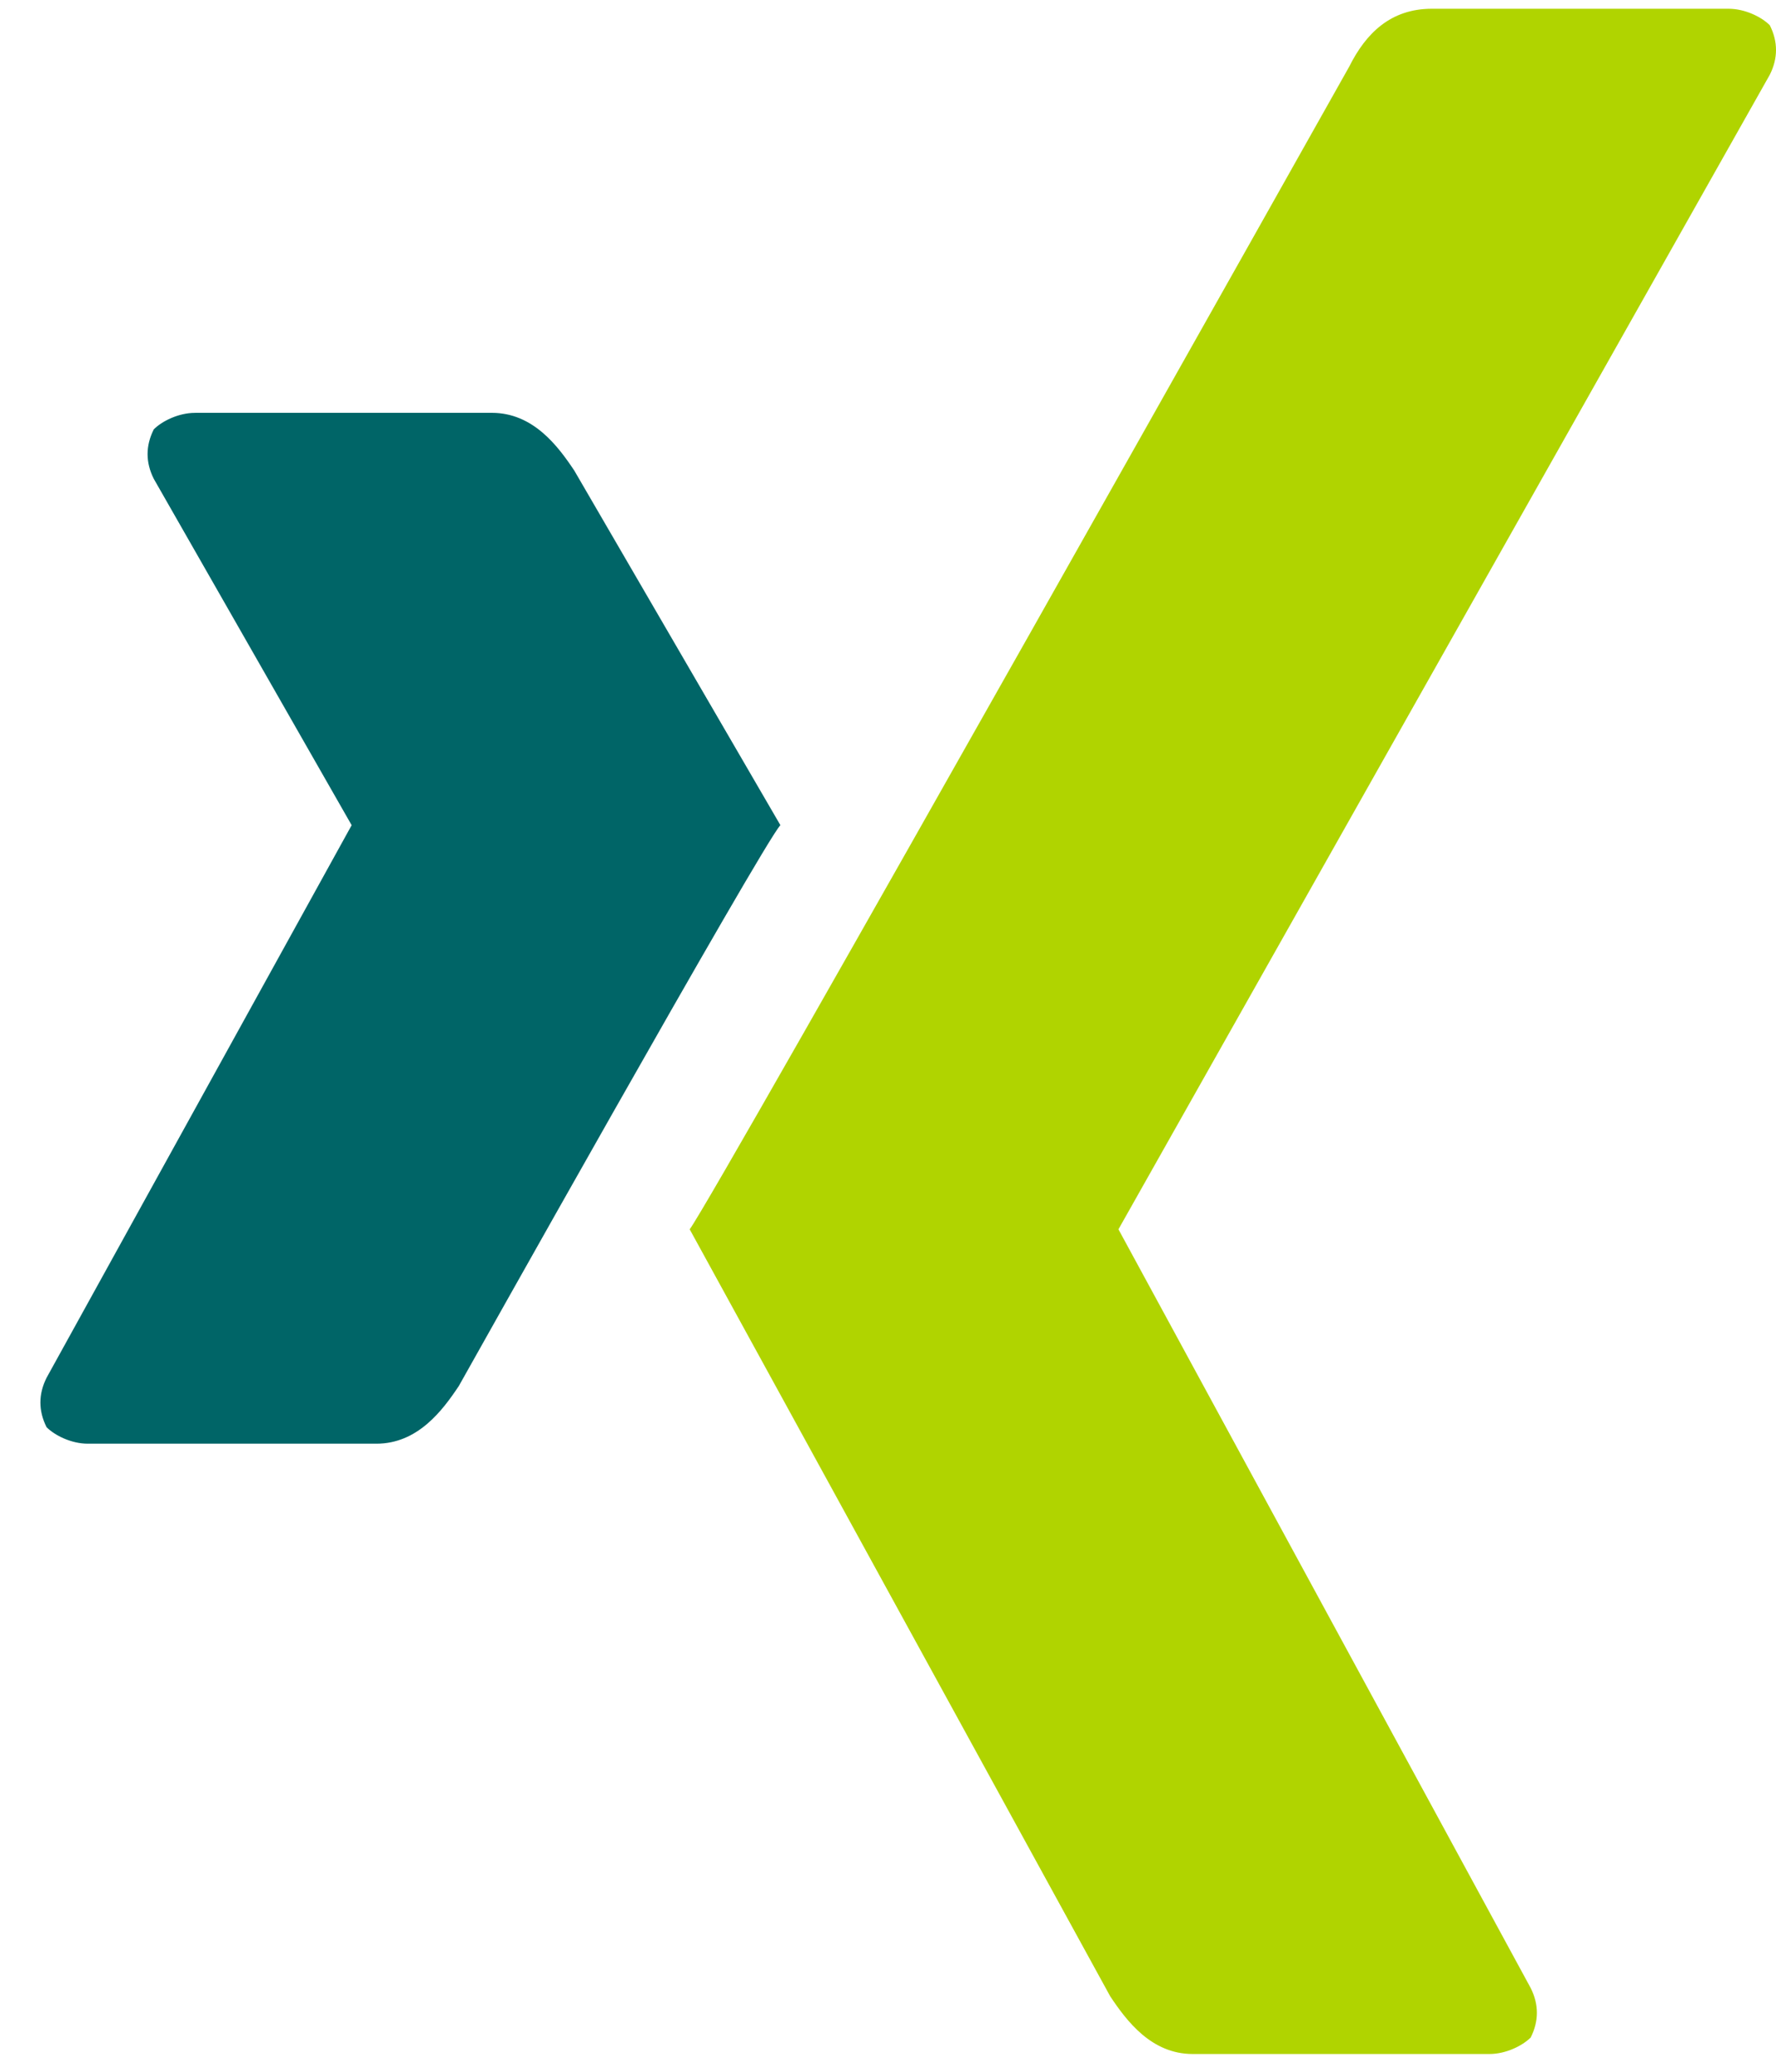 <?xml version="1.0" encoding="utf-8"?>
<!-- Generator: Adobe Illustrator 16.0.3, SVG Export Plug-In . SVG Version: 6.00 Build 0)  -->
<!DOCTYPE svg PUBLIC "-//W3C//DTD SVG 1.0//EN" "http://www.w3.org/TR/2001/REC-SVG-20010904/DTD/svg10.dtd">
<svg version="1.0"
	 id="svg8" xmlns:inkscape="http://www.inkscape.org/namespaces/inkscape" xmlns:sodipodi="http://sodipodi.sourceforge.net/DTD/sodipodi-0.dtd" xmlns:dc="http://purl.org/dc/elements/1.1/" xmlns:cc="http://creativecommons.org/ns#" xmlns:rdf="http://www.w3.org/1999/02/22-rdf-syntax-ns#" xmlns:svg="http://www.w3.org/2000/svg" sodipodi:docname="Xing Logo 07.2021.svg" inkscape:version="1.0.2-2 (e86c870879, 2021-01-15)"
	 xmlns="http://www.w3.org/2000/svg" xmlns:xlink="http://www.w3.org/1999/xlink" x="0px" y="0px" width="93.5px"
	 height="109.067px" viewBox="306.5 0 93.5 109.067" enable-background="new 306.5 0 93.5 109.067" xml:space="preserve">
<sodipodi:namedview  showgrid="false" fit-margin-left="0" bordercolor="#666666" inkscape:cx="258.02565" guidetolerance="10" inkscape:zoom="3.7364835" fit-margin-top="0" borderopacity="1" pagecolor="#ffffff" gridtolerance="10" inkscape:cy="91.570349" objecttolerance="10" id="namedview10" inkscape:document-rotation="0" inkscape:current-layer="svg8" inkscape:window-maximized="1" inkscape:window-y="-8" inkscape:window-x="-8" inkscape:pageshadow="2" inkscape:pageopacity="0" inkscape:window-width="1600" fit-margin-bottom="0" inkscape:window-height="837" fit-margin-right="0">
	</sodipodi:namedview>
<path id="path4" fill="#B0D400" d="M381.877,0.461c-2.171,0-3.473,1.302-4.341,3.038c0,0-33.424,59.469-34.726,61.205l22.138,40.369
	c0.868,1.302,2.17,3.038,4.341,3.038h15.626c0.868,0,1.736-0.435,2.171-0.868c0.434-0.868,0.434-1.736,0-2.604l-21.704-39.935
	l34.292-60.771c0.435-0.868,0.435-1.736,0-2.604c-0.434-0.435-1.302-0.868-2.17-0.868H381.877z"/>
<path id="path6" fill="#006567" d="M316.766,21.731c-0.868,0-1.736,0.434-2.17,0.868c-0.435,0.868-0.435,1.736,0,2.604
	l10.417,18.231l-16.061,29.083c-0.434,0.868-0.434,1.736,0,2.604c0.435,0.434,1.303,0.867,2.171,0.867h15.192
	c2.17,0,3.473-1.735,4.341-3.038c0,0,16.061-28.648,16.929-29.517l-10.852-18.666c-0.868-1.302-2.171-3.038-4.341-3.038H316.766z"/>
</svg>
